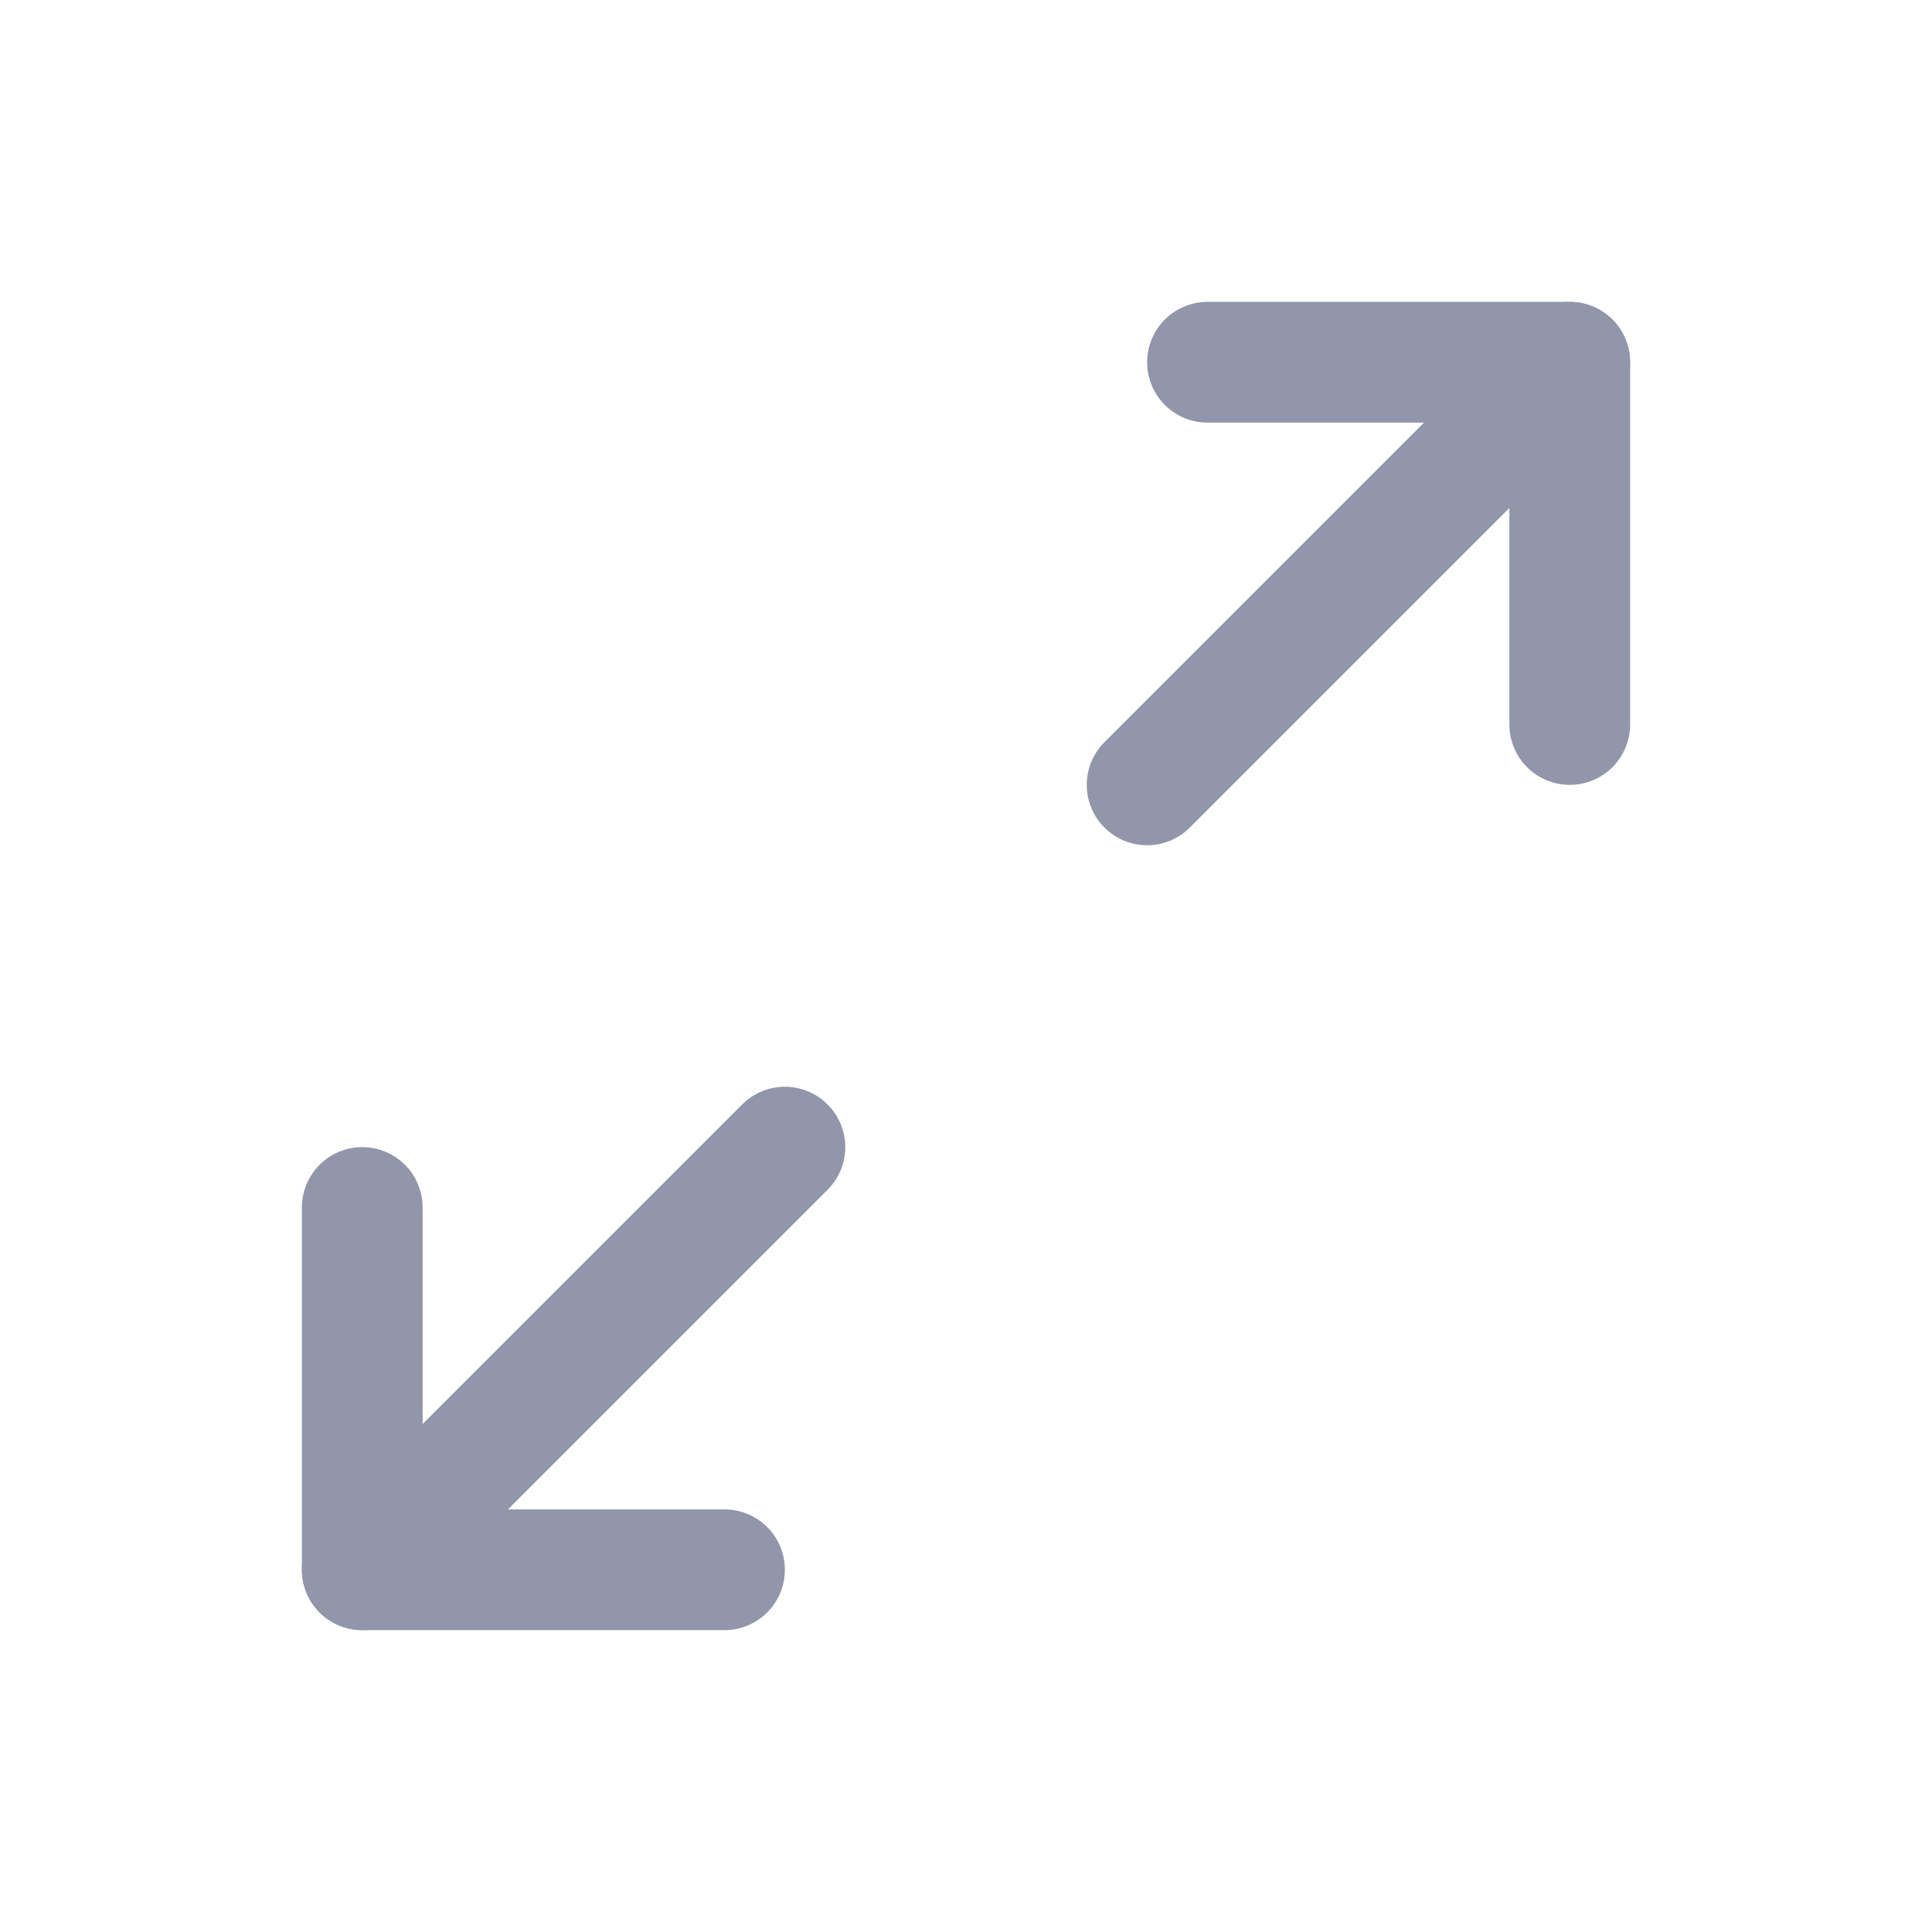 <svg viewBox="0 0 24 24" fill="none" xmlns="http://www.w3.org/2000/svg">
  <path d="M15 4.5H19.5V9" stroke="#9196AB" stroke-width="1.5" stroke-linecap="round" stroke-linejoin="round"/>
  <path d="M14.25 9.75L19.5 4.5" stroke="#9196AB" stroke-width="1.5" stroke-linecap="round" stroke-linejoin="round"/>
  <path d="M9 19.5H4.5V15" stroke="#9196AB" stroke-width="1.5" stroke-linecap="round" stroke-linejoin="round"/>
  <path d="M9.75 14.25L4.5 19.5" stroke="#9196AB" stroke-width="1.5" stroke-linecap="round" stroke-linejoin="round"/>
</svg>
